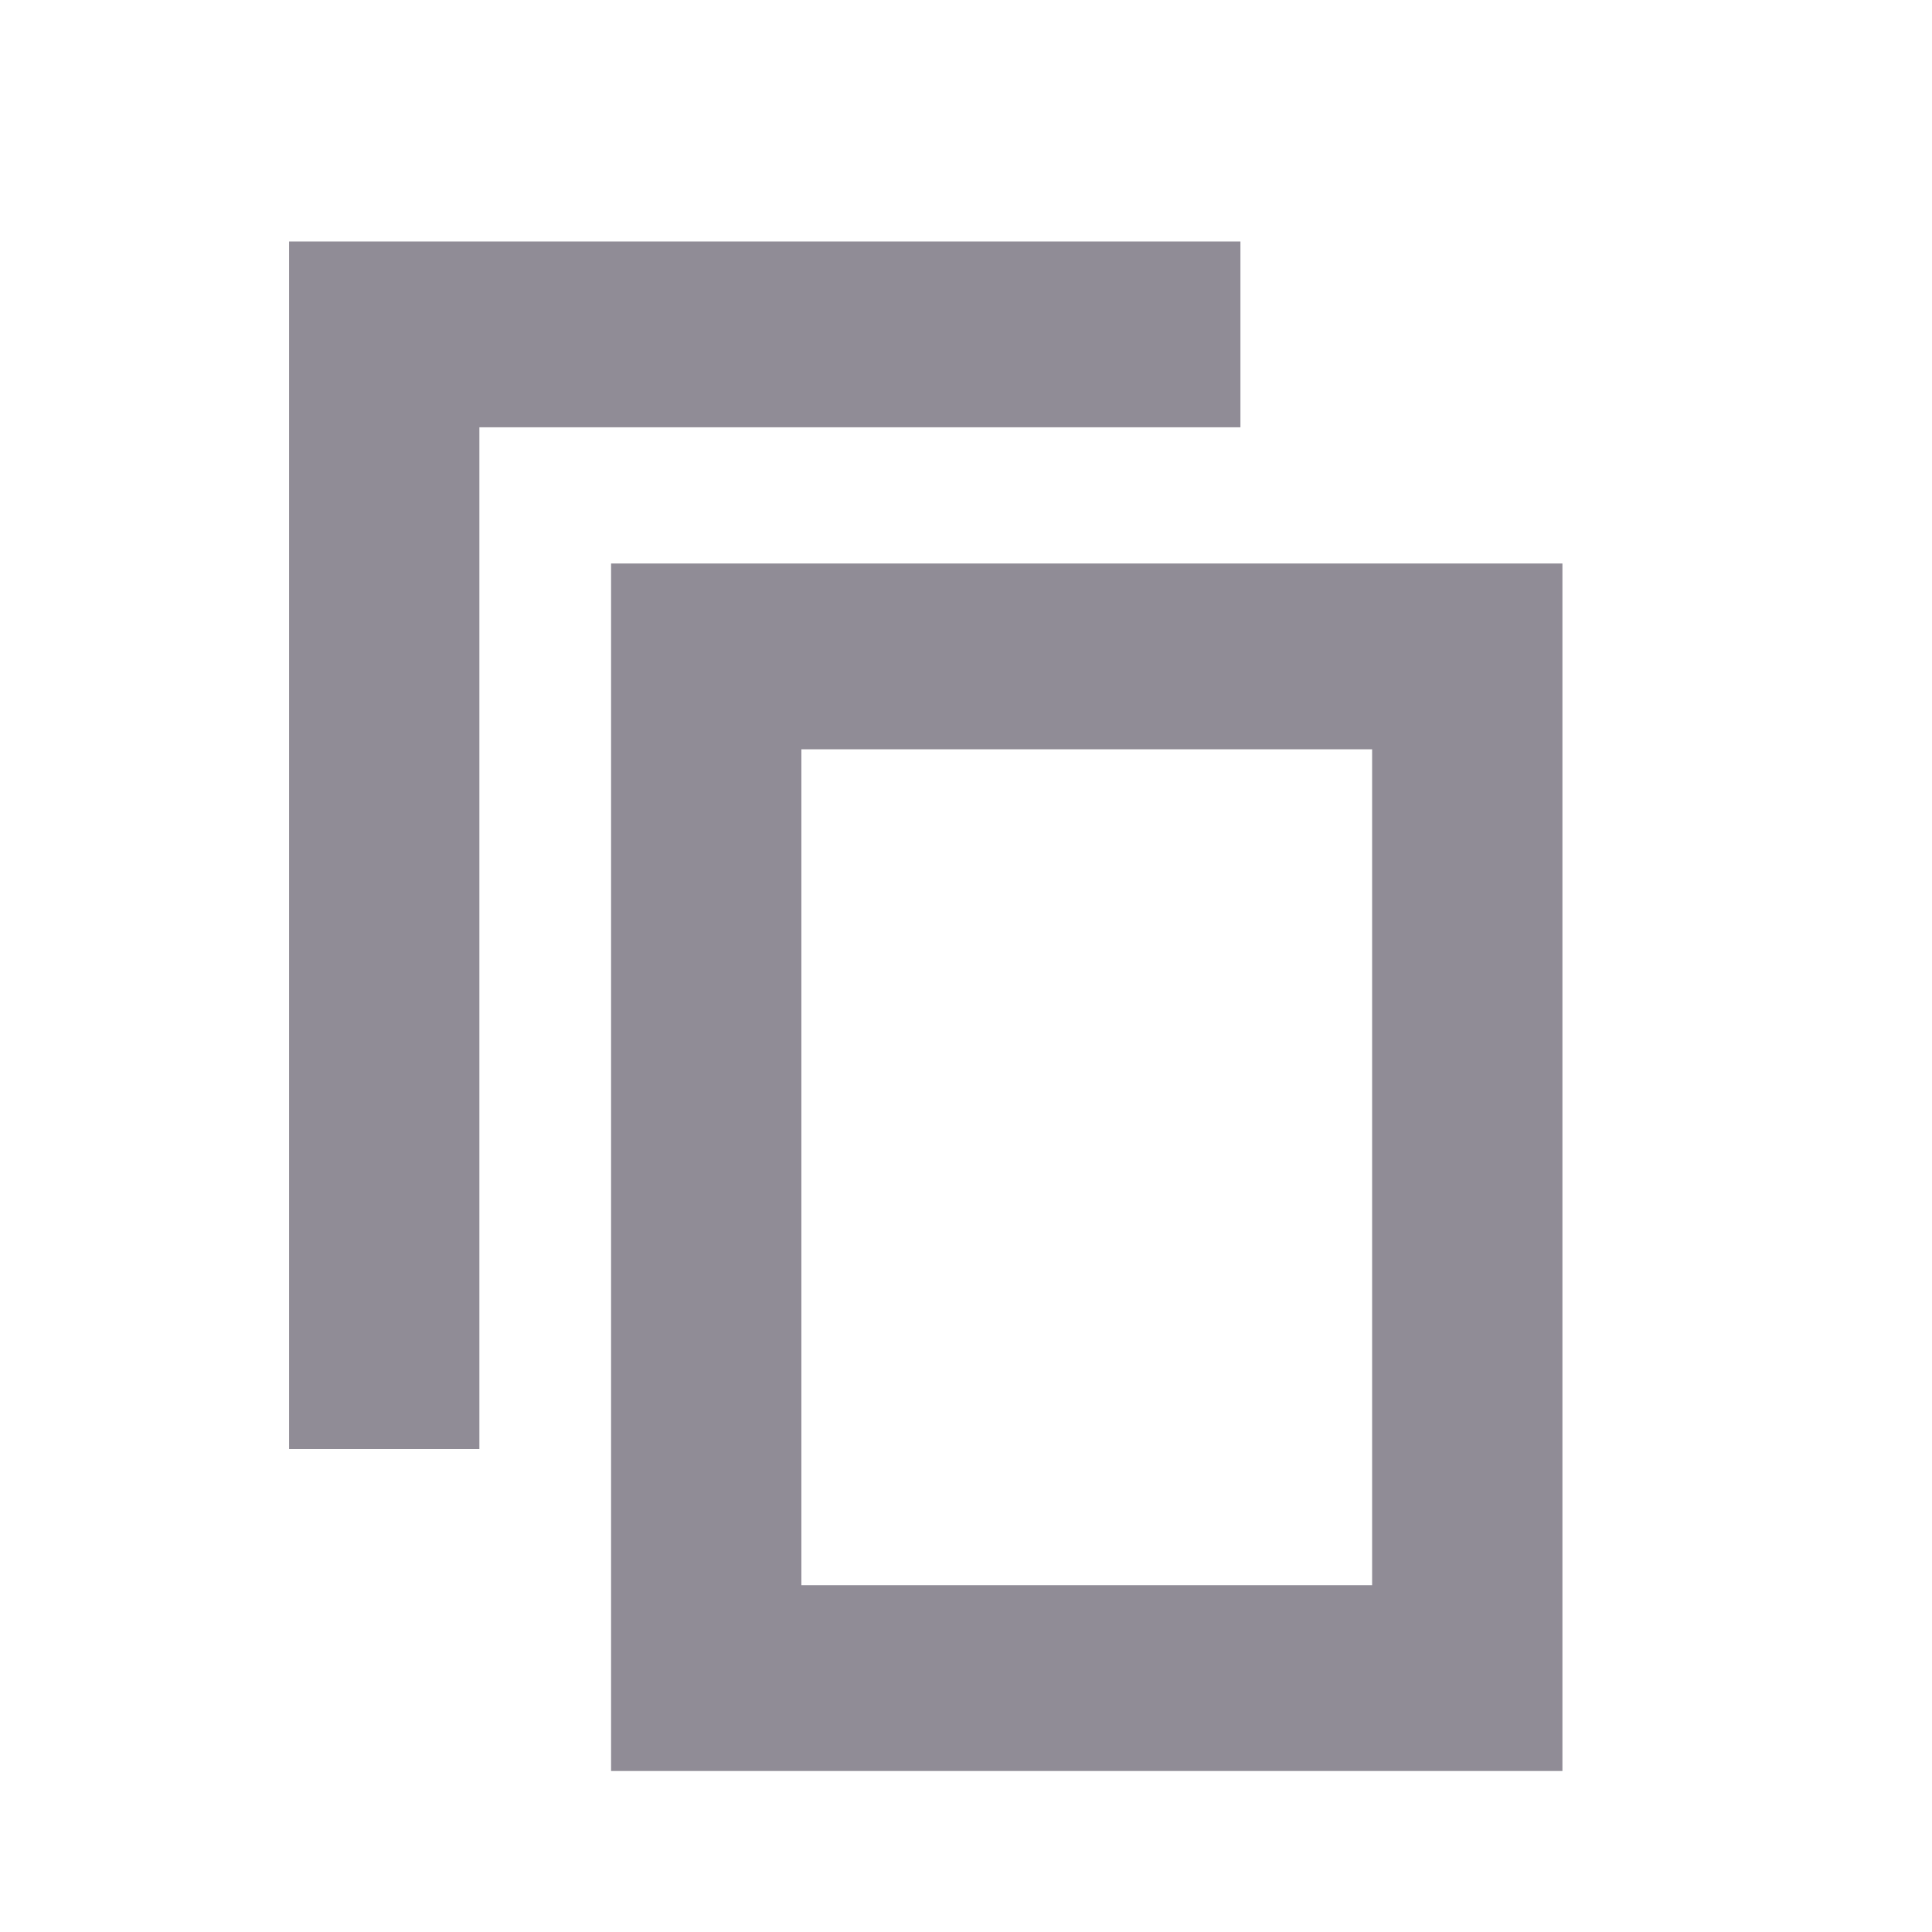 <?xml version="1.0" encoding="UTF-8"?>
<svg width="24px" height="24px" viewBox="0 0 24 24" version="1.1" xmlns="http://www.w3.org/2000/svg" xmlns:xlink="http://www.w3.org/1999/xlink">
    <!-- Generator: Sketch 54.1 (76490) - https://sketchapp.com -->
    <title>Artboard</title>
    <desc>Created with Sketch.</desc>
    <g id="Artboard" stroke="none" stroke-width="1" fill="none" fill-rule="evenodd">
        <g id="ic-copy" transform="translate(3, 3)" fill="#908c96" fill-rule="nonzero">
            <g id="Group_8993">
                <polygon id="Path_18959" points="2.955 15 0.591 15 0.591 0 12.409 0 12.409 2.308 2.955 2.308"></polygon>
            </g>
            <g id="Group_8994" transform="translate(4, 4)">
                <path d="M12.409,15 L0.591,15 L0.591,0 L12.409,0 L12.409,15 Z M2.955,12.692 L10.045,12.692 L10.045,2.308 L2.955,2.308 L2.955,12.692 Z" id="Path_18960"></path>
            </g>
        </g>
    </g>
</svg>